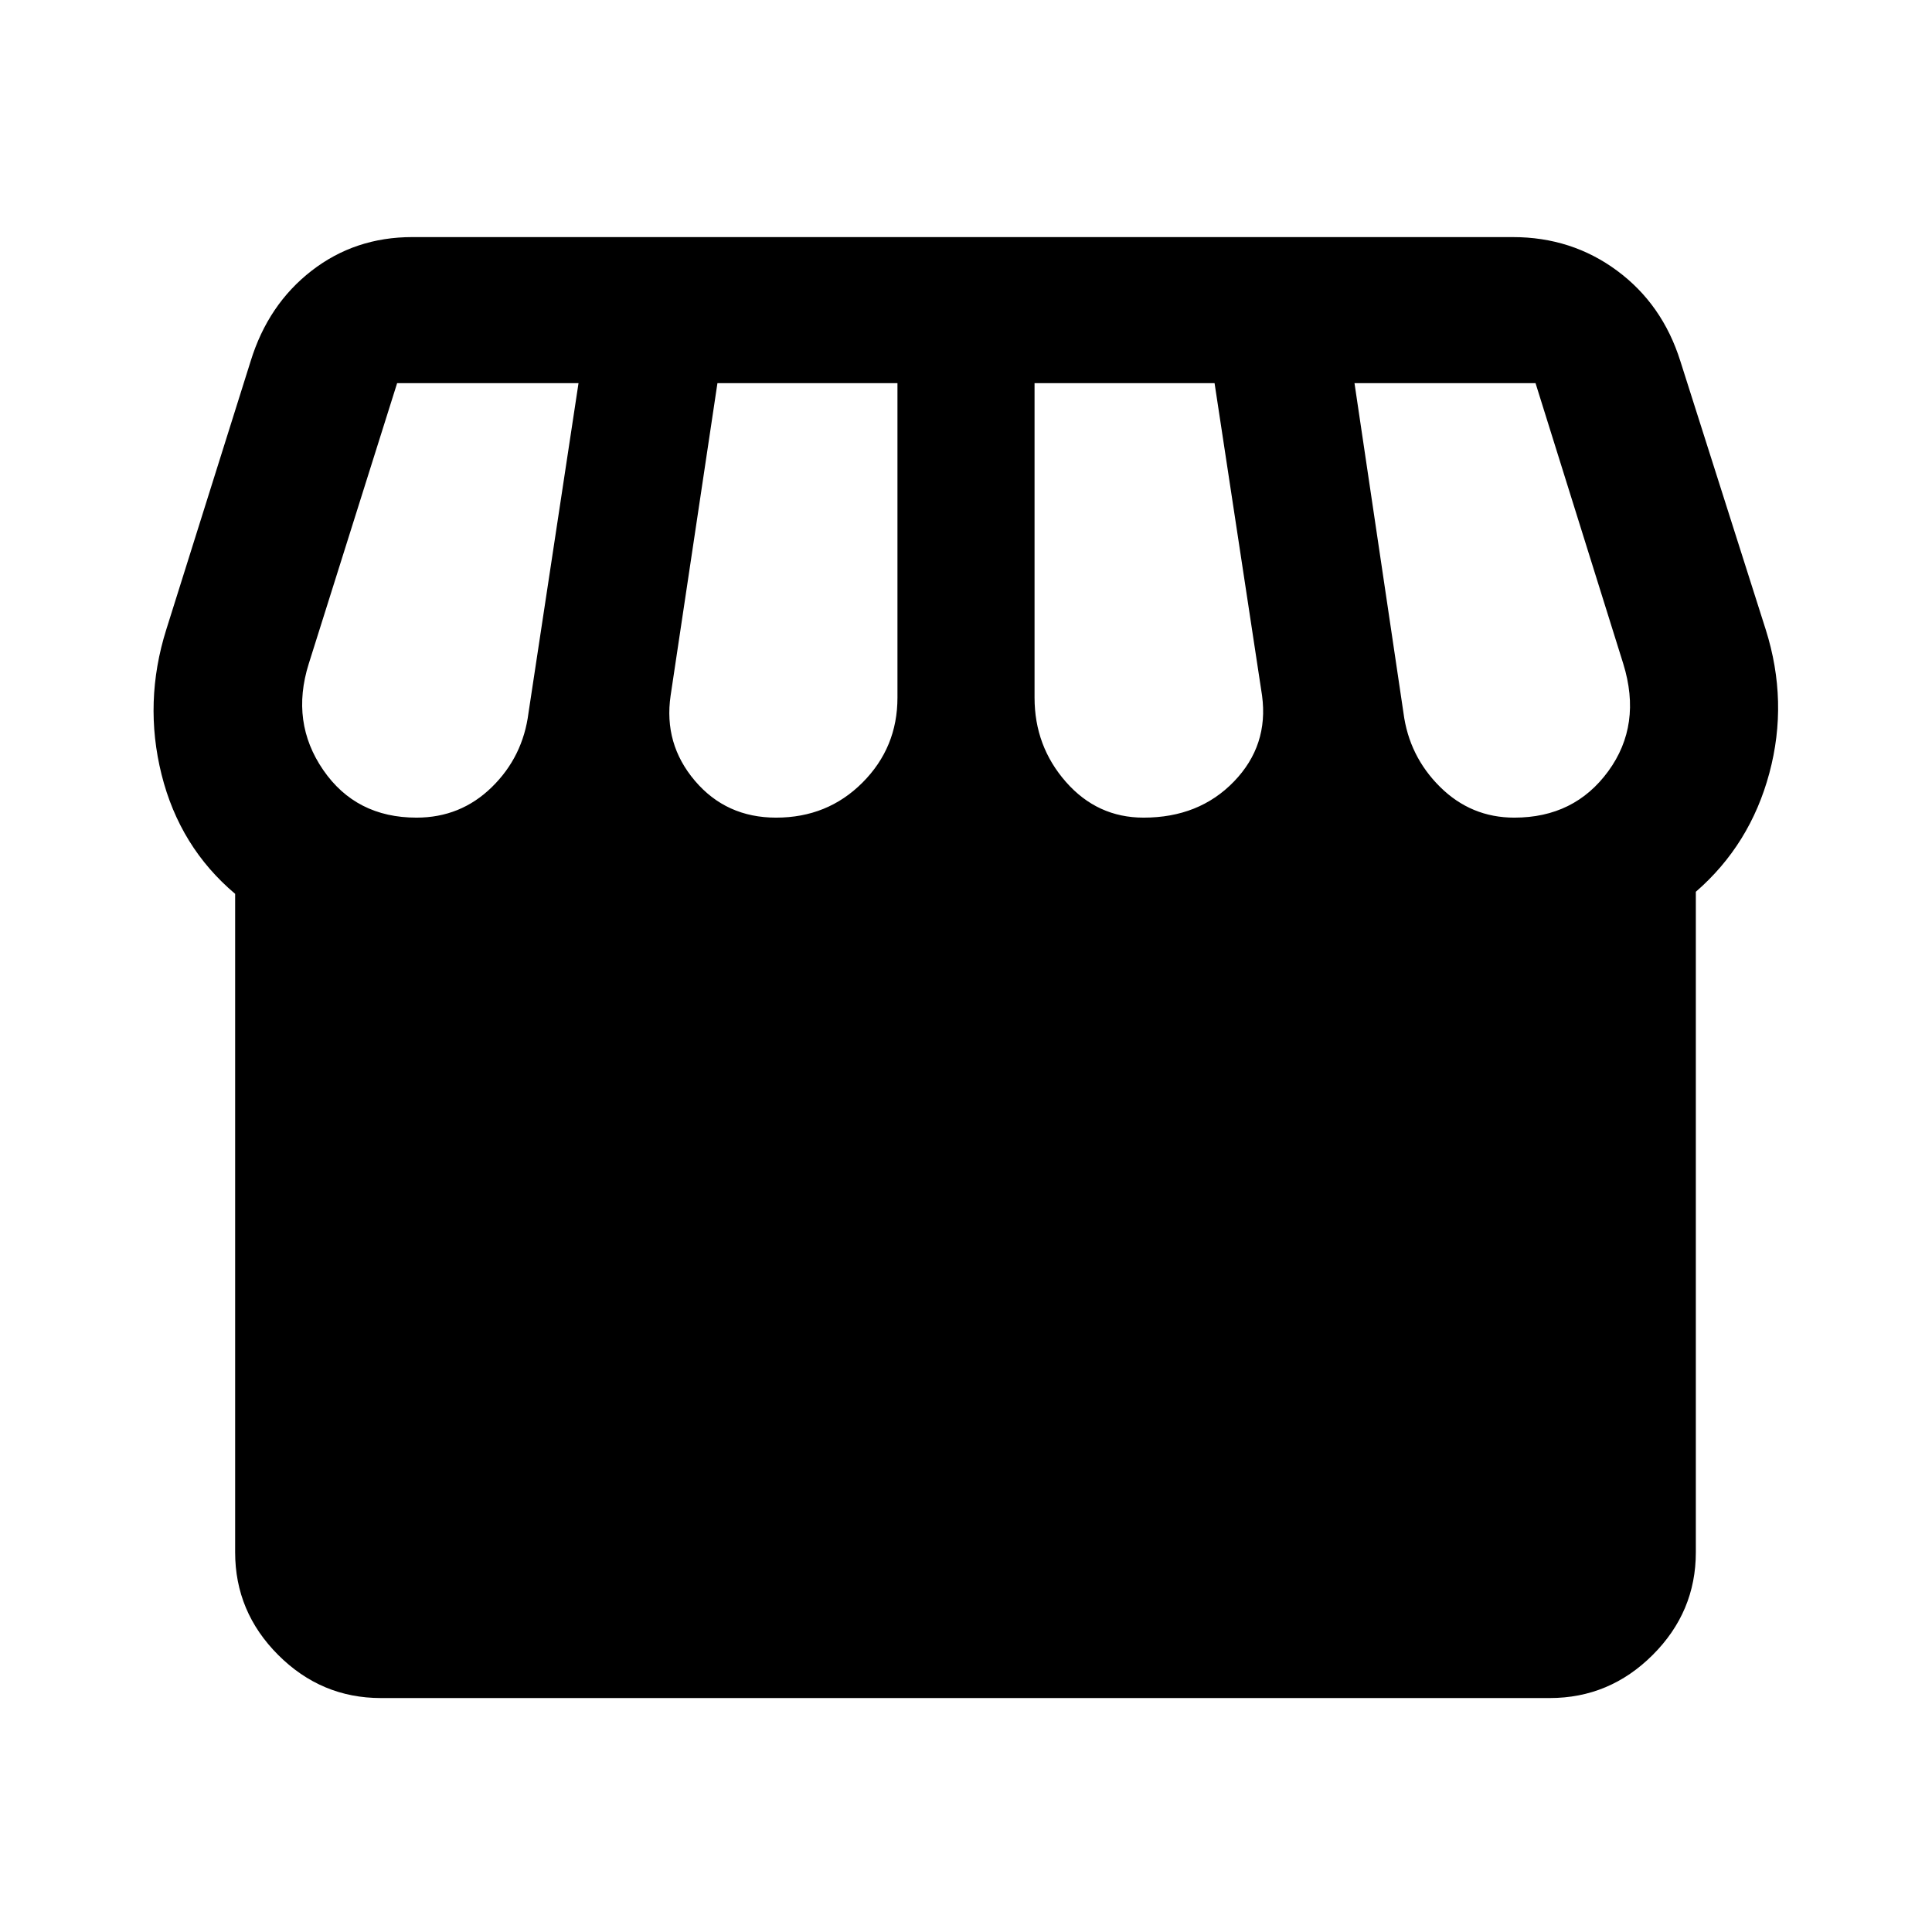 <svg xmlns="http://www.w3.org/2000/svg" height="40" viewBox="0 -960 960 960" width="40"><path d="M842.65-516.88v328.21q0 29.62-21.45 51.02-21.44 21.4-51.13 21.4H189.26q-29.62 0-51.02-21.4-21.4-21.4-21.4-51.02v-327.18q-27.56-23.26-36.56-59.28-8.99-36.03 2.34-72.04l41.95-133.45q8.67-28.09 30.24-44.83t50.04-16.74H751.7q29.25 0 51.81 16.69 22.56 16.68 31.44 44.92l42.43 133.41q11.33 35.84 1.8 71.34-9.52 35.5-36.53 58.95Zm-274.41-36.84q27.56 0 44.88-17.92 17.32-17.92 13.99-42.71l-23.6-155.26h-89.45v156.28q0 24.11 15.59 41.86 15.6 17.75 38.59 17.75Zm-182.61 0q25.57 0 42.94-17.42 17.37-17.42 17.37-42.19v-156.28h-89.45l-23.27 155.26q-3.51 23.97 12.06 42.3 15.56 18.33 40.35 18.33Zm-178.67 0q21.91 0 37.4-15.13 15.49-15.12 18.25-36.96l24.85-163.8h-90.13l-43.94 139.5q-9.09 28.98 7.19 52.68 16.29 23.71 46.38 23.71Zm545.5 0q29.84 0 46.67-23.06 16.83-23.05 7.48-53.33L763-769.61h-89.96l24.33 163.8q2.78 21.55 18.19 36.82 15.42 15.27 36.9 15.27Z"/></svg>